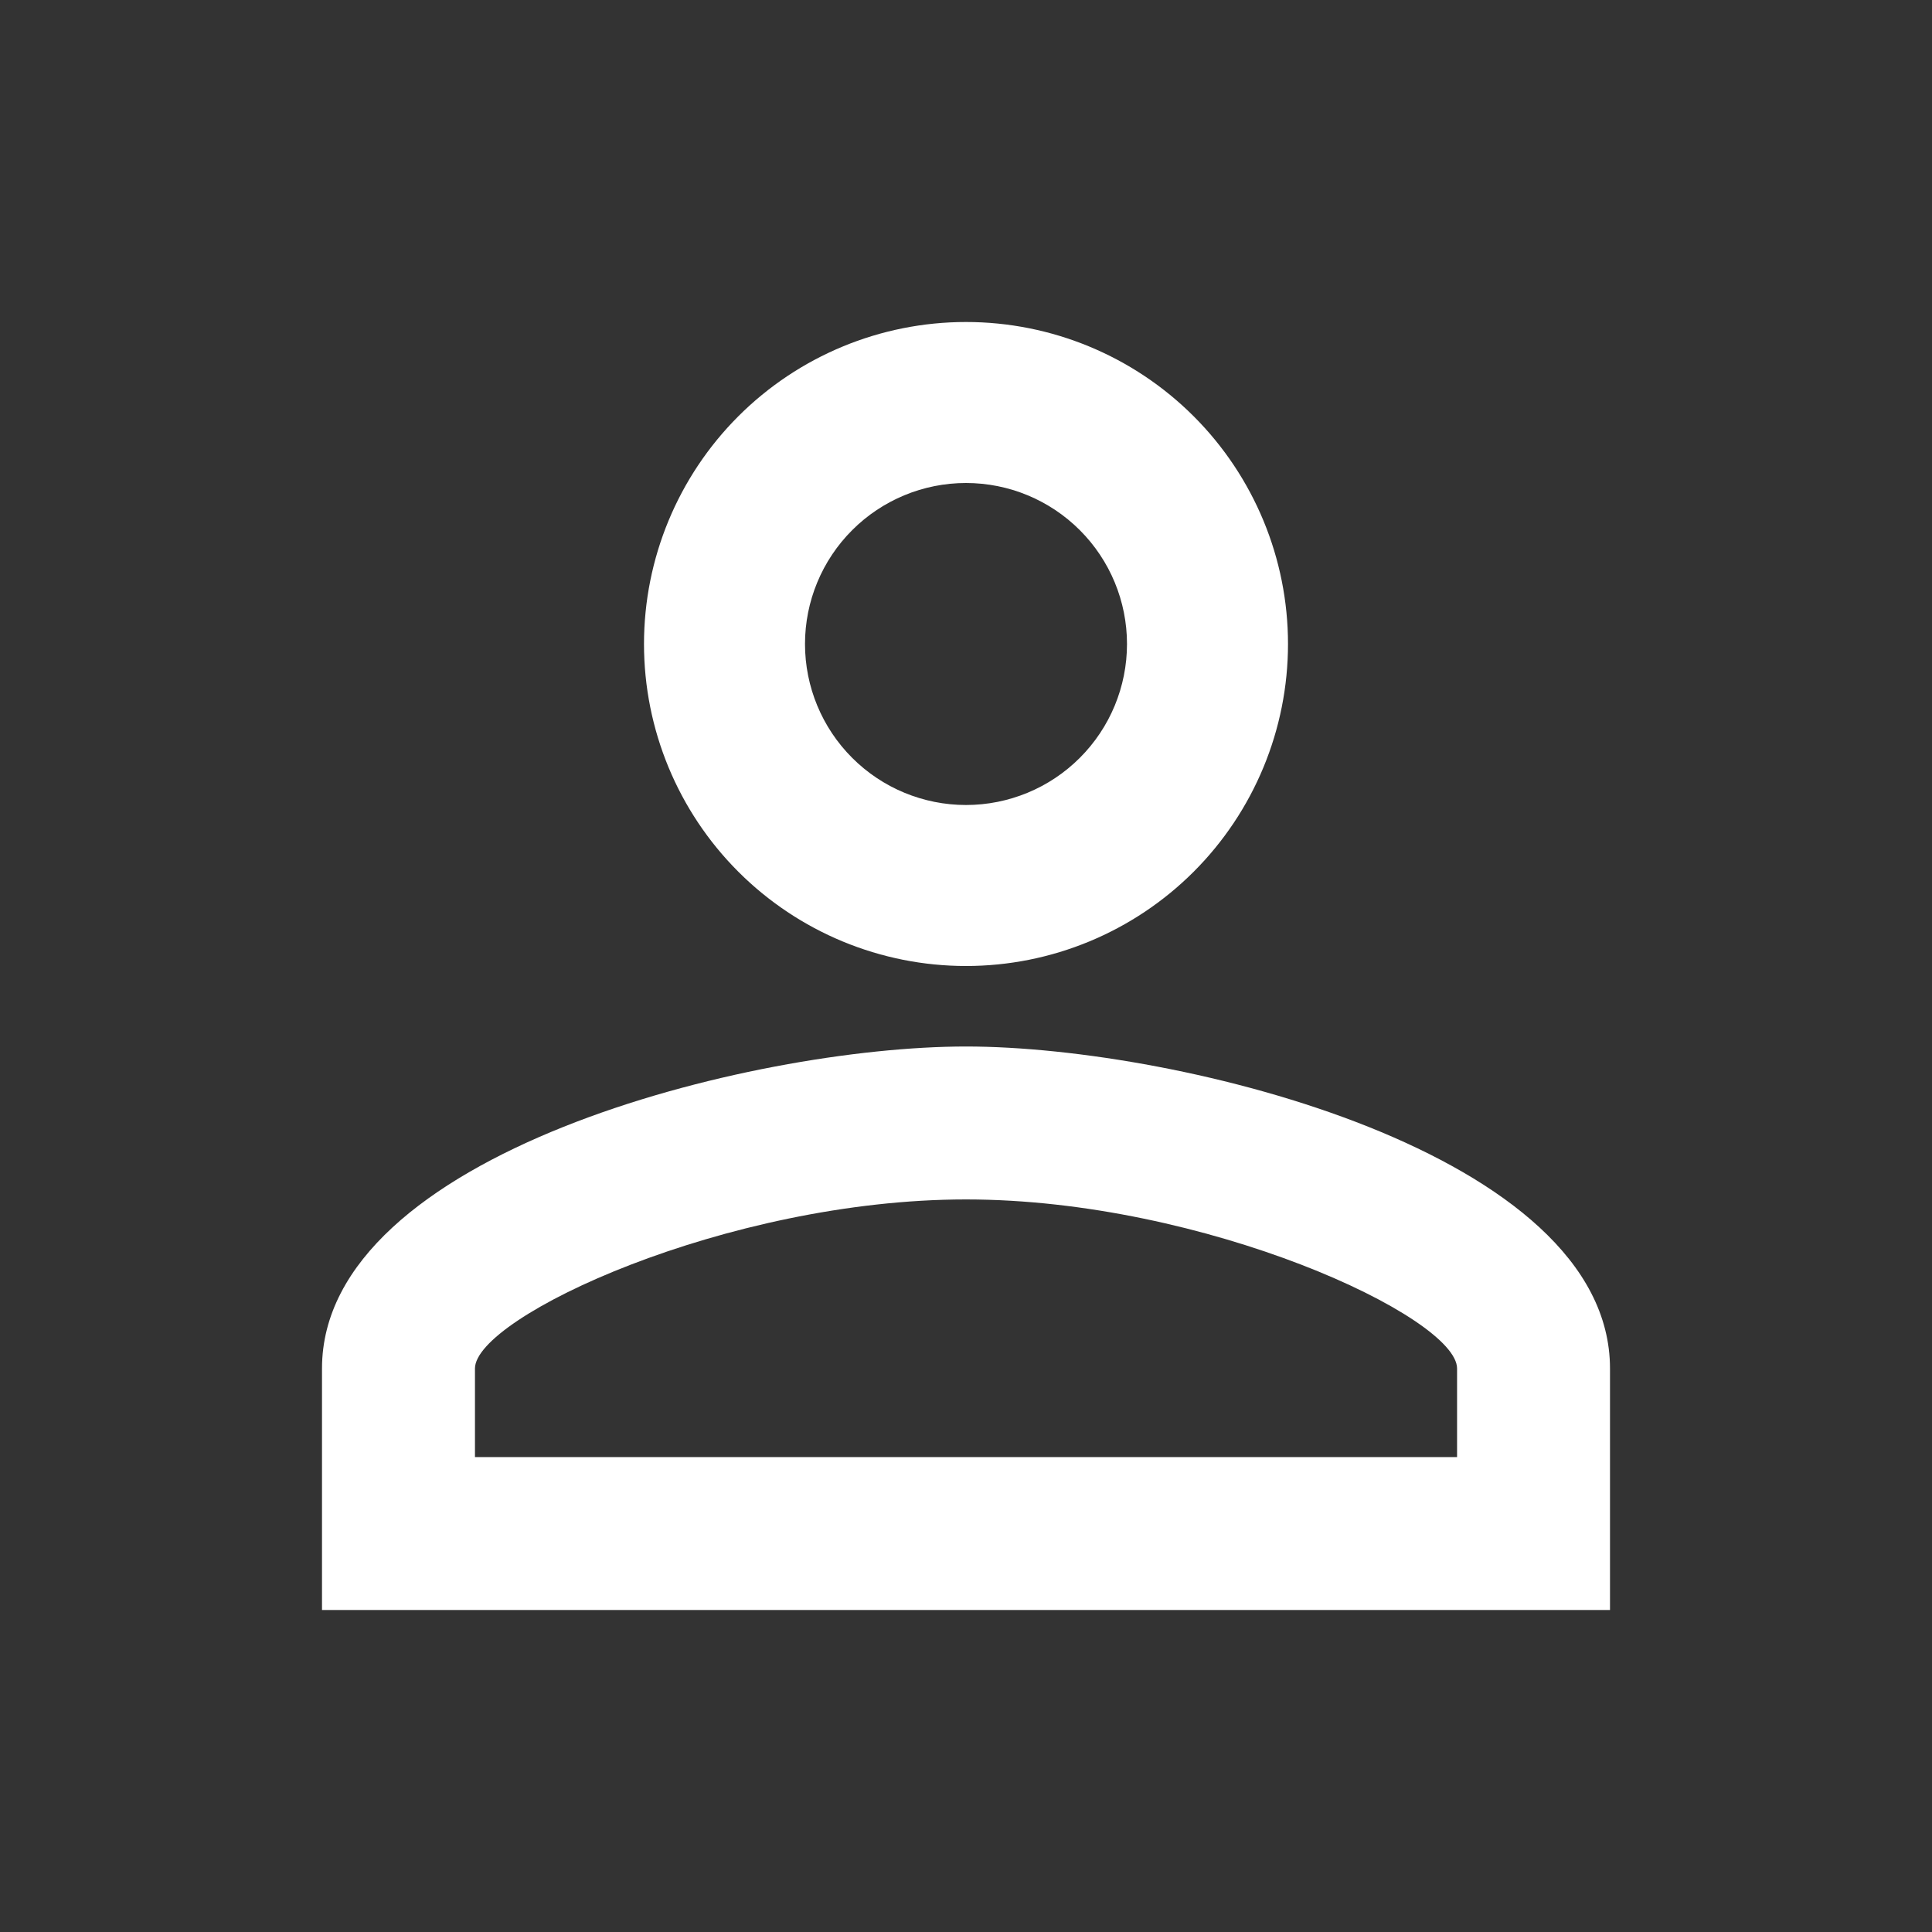 <svg width="63" height="63" viewBox="0 0 63 63" fill="none" xmlns="http://www.w3.org/2000/svg">
<rect x="0" y="0" width="63" height="63" fill="#333333" stroke="none"/>
<path d="M31.5 10.5C34.285 10.5 36.956 11.606 38.925 13.575C40.894 15.544 42 18.215 42 21C42 23.785 40.894 26.456 38.925 28.425C36.956 30.394 34.285 31.5 31.5 31.5C28.715 31.5 26.044 30.394 24.075 28.425C22.106 26.456 21 23.785 21 21C21 18.215 22.106 15.544 24.075 13.575C26.044 11.606 28.715 10.5 31.5 10.5ZM31.5 15.75C30.108 15.75 28.772 16.303 27.788 17.288C26.803 18.272 26.25 19.608 26.25 21C26.25 22.392 26.803 23.728 27.788 24.712C28.772 25.697 30.108 26.25 31.5 26.25C32.892 26.25 34.228 25.697 35.212 24.712C36.197 23.728 36.75 22.392 36.75 21C36.75 19.608 36.197 18.272 35.212 17.288C34.228 16.303 32.892 15.75 31.5 15.75ZM31.5 34.125C38.509 34.125 52.5 37.616 52.5 44.625V52.5H10.5V44.625C10.5 37.616 24.491 34.125 31.5 34.125ZM31.5 39.112C23.704 39.112 15.488 42.945 15.488 44.625V47.513H47.513V44.625C47.513 42.945 39.296 39.112 31.5 39.112Z" fill="white"/>
</svg>
